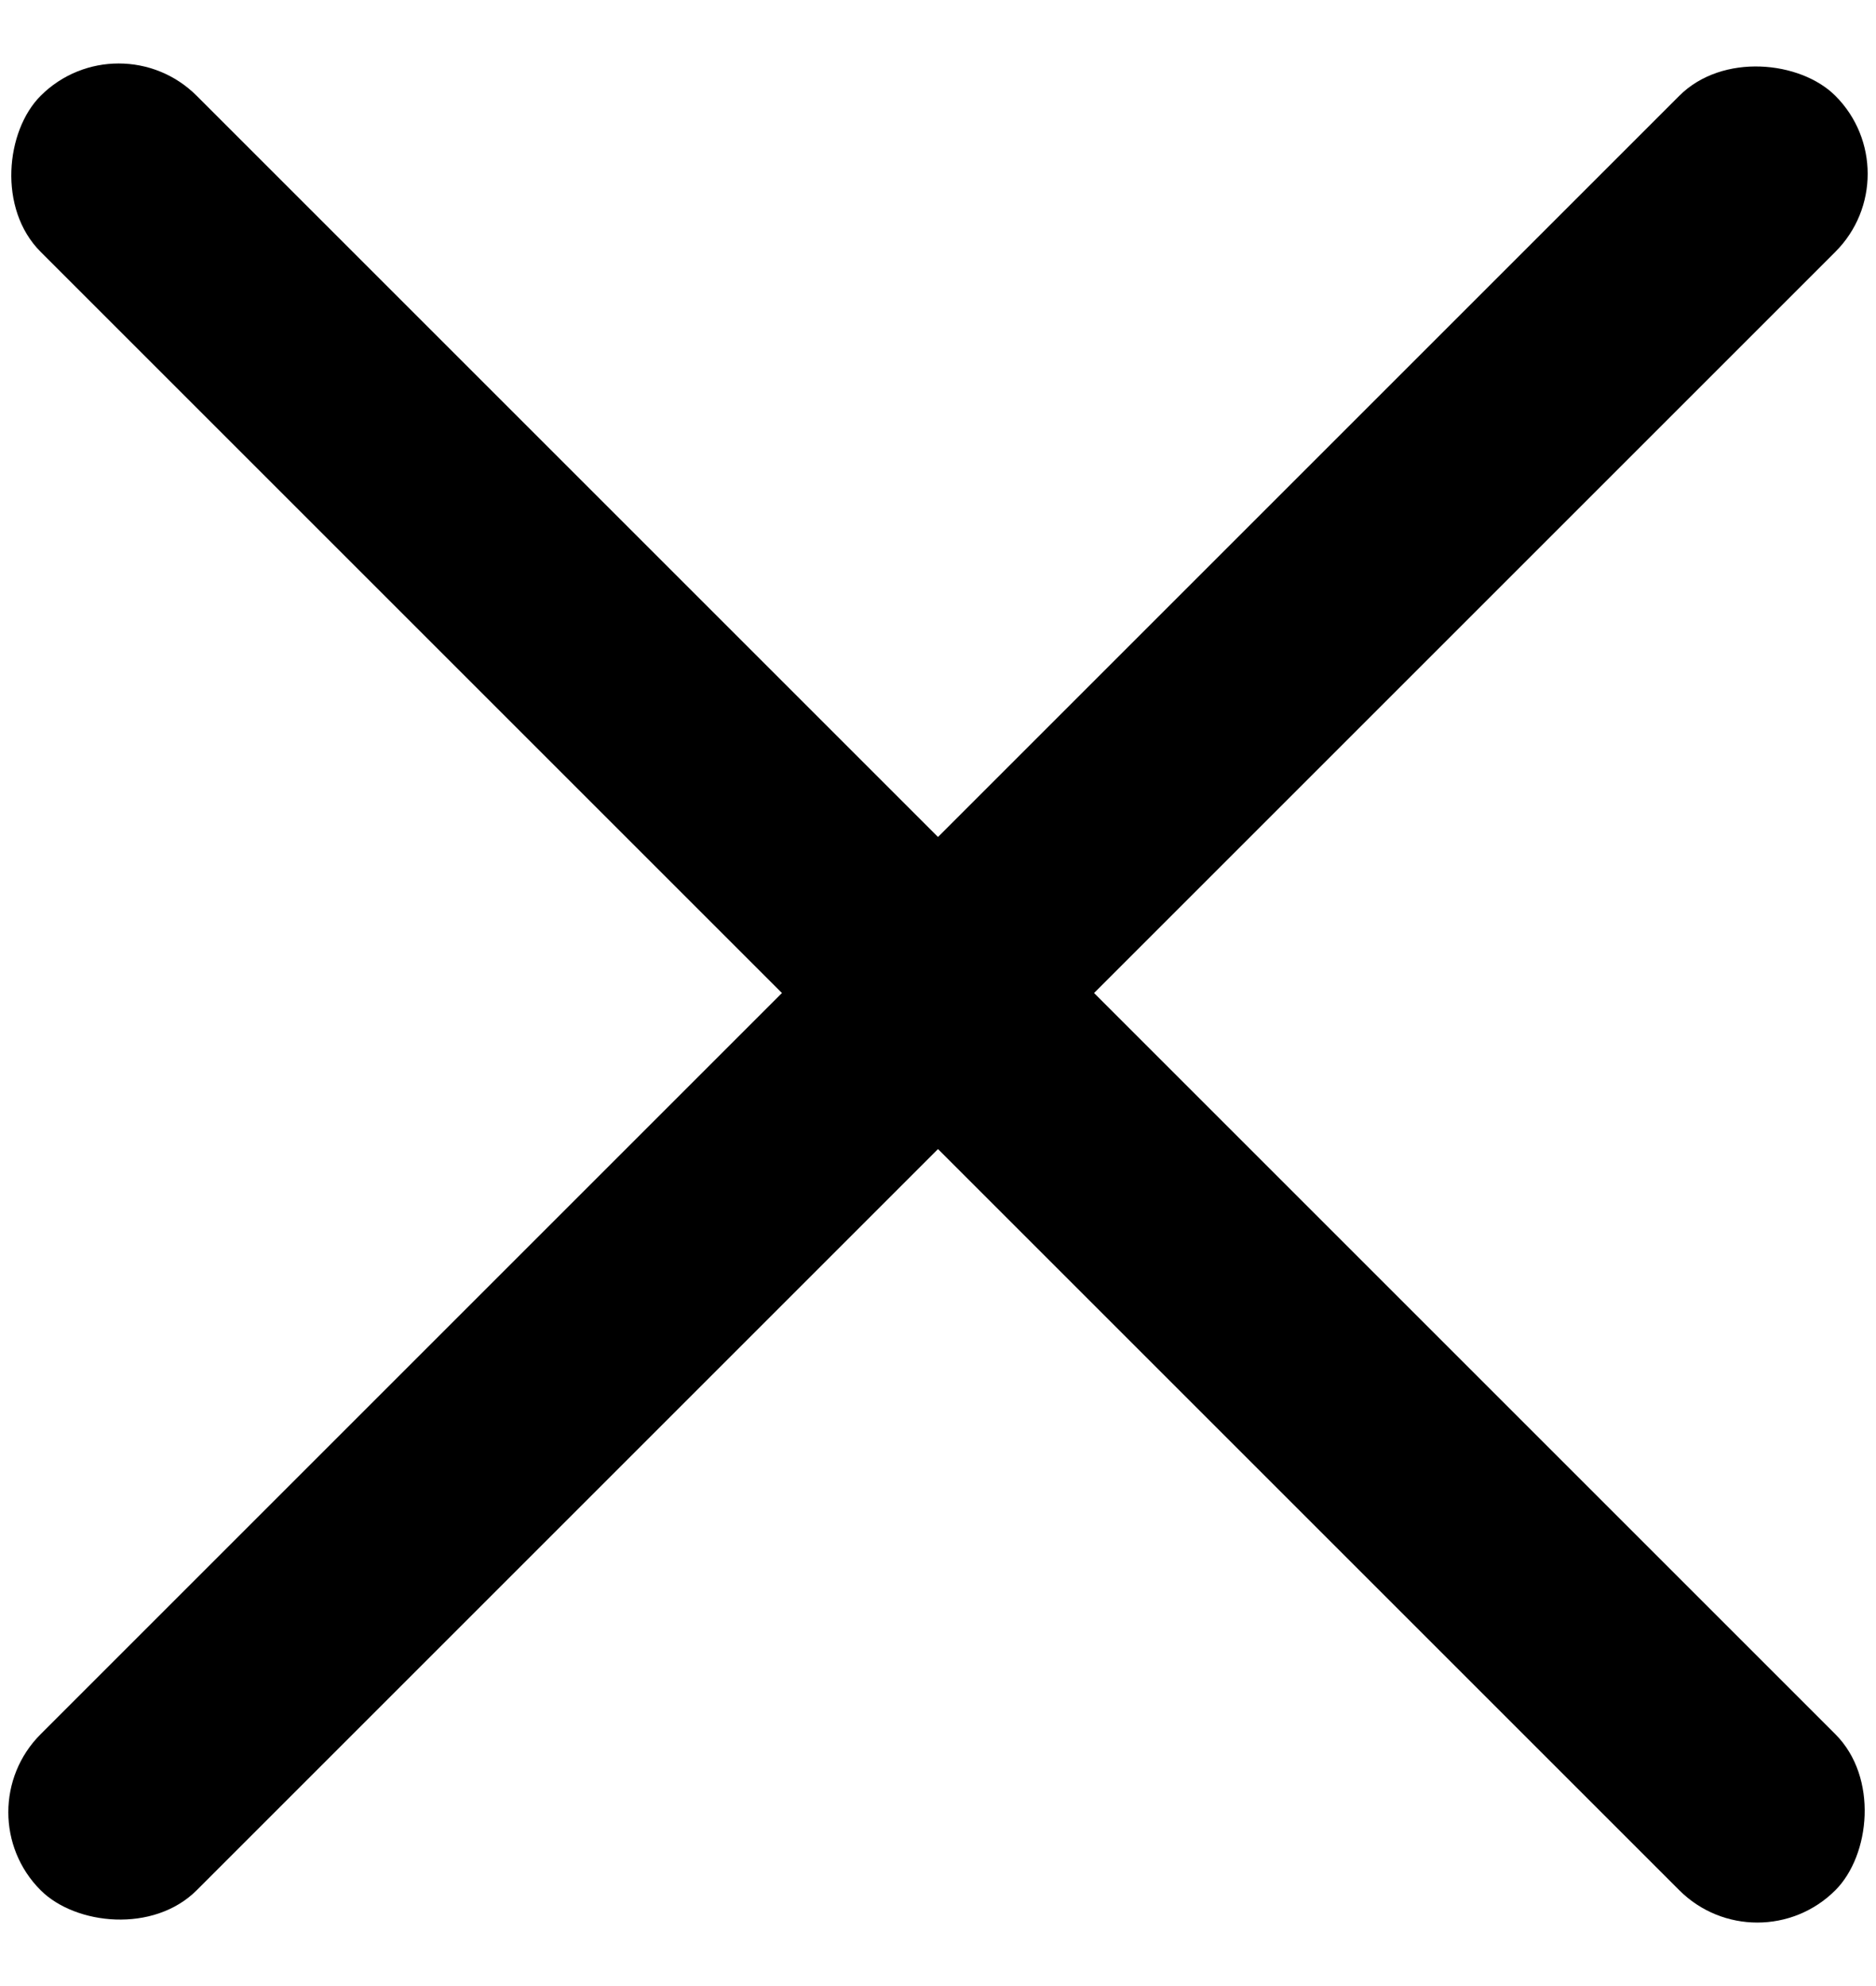 <?xml version="1.0" encoding="UTF-8"?>
<svg width="17px" height="18px" viewBox="0 0 17 18" version="1.1" xmlns="http://www.w3.org/2000/svg" xmlns:xlink="http://www.w3.org/1999/xlink">
    <!-- Generator: sketchtool 49 (51002) - http://www.bohemiancoding.com/sketch -->
    <title>icon-x-black</title>
    <desc>Created with sketchtool.</desc>
    <defs></defs>
    <g id="Page" stroke="none" stroke-width="1" fill="none" fill-rule="evenodd">
        <g id="icon-x-black" fill="#000000">
            <g id="Group" transform="translate(-1, 0)">
                <rect id="Rectangle-path" transform="translate(9.5, 9) rotate(-45) translate(-9.5, -9) " x="-2" y="8" width="23" height="2" rx="1"></rect>
                <rect id="Rectangle-path" transform="translate(9.5, 9) rotate(-315) translate(-9.5, -9) " x="-2" y="8" width="23" height="2" rx="1"></rect>
            </g>
        </g>
    </g>
</svg>